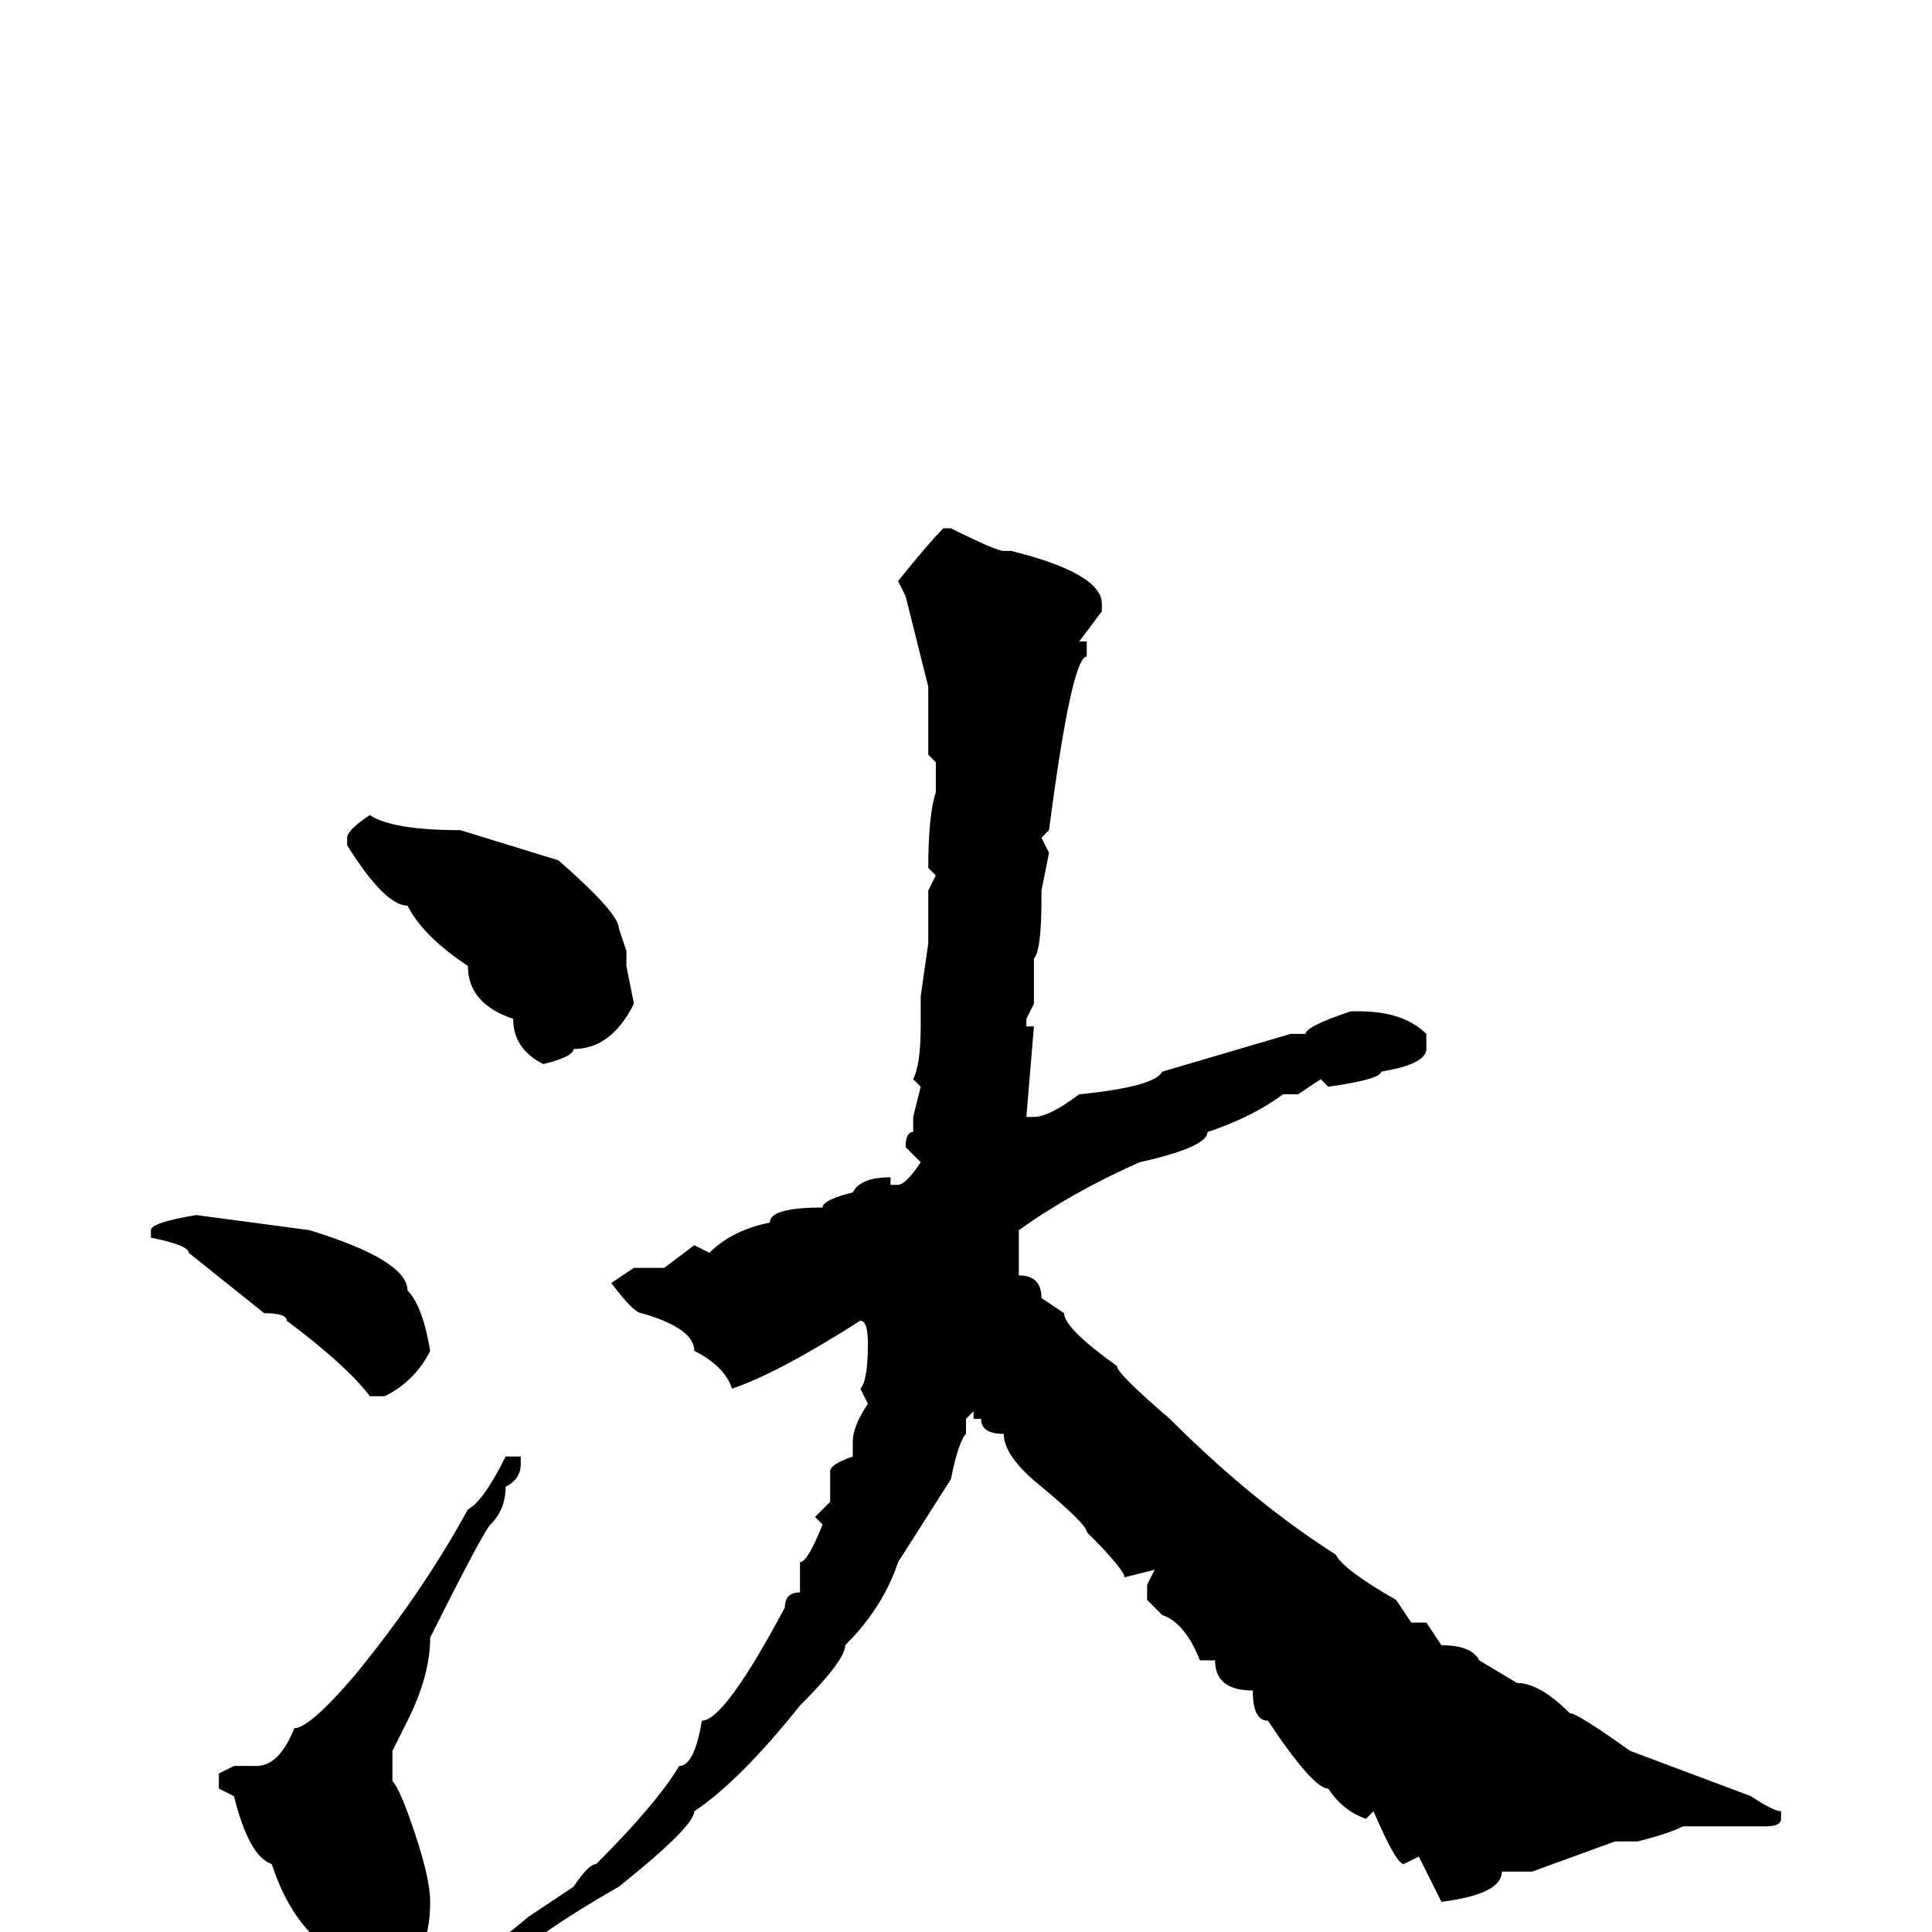 <svg xmlns="http://www.w3.org/2000/svg" viewBox="0 -256 256 256">
	<path fill="#000000" d="M125 -186H126Q132 -183 133 -183H134Q146 -180 146 -176V-175L143 -171H144V-169Q142 -169 139 -146L138 -145L139 -143L138 -138V-137Q138 -130 137 -129V-123L136 -121V-120H137L136 -108H137Q139 -108 143 -111Q153 -112 154 -114L171 -119H172H173Q173 -120 179 -122H180Q186 -122 189 -119V-117Q189 -115 183 -114Q183 -113 176 -112L175 -113L172 -111H170Q166 -108 160 -106Q160 -104 151 -102Q142 -98 135 -93V-92V-91V-89V-87Q138 -87 138 -84L141 -82Q141 -80 148 -75Q148 -74 155 -68Q166 -57 177 -50Q178 -48 185 -44L187 -41H188H189L191 -38Q195 -38 196 -36L201 -33Q204 -33 208 -29Q209 -29 216 -24L232 -18Q235 -16 236 -16V-15Q236 -14 234 -14H227H226H223Q221 -13 217 -12H214L203 -8H199Q199 -5 191 -4L188 -10L186 -9Q185 -9 182 -16L181 -15Q178 -16 176 -19Q174 -19 168 -28Q166 -28 166 -32Q161 -32 161 -36H159Q157 -41 154 -42L152 -44V-46L153 -48L149 -47Q149 -48 144 -53Q144 -54 138 -59Q133 -63 133 -66Q130 -66 130 -68H129V-69L128 -68V-66Q127 -65 126 -60L119 -49Q117 -43 112 -38Q112 -36 106 -30Q98 -20 92 -16Q92 -14 82 -6Q75 -2 71 1Q62 8 59 8H58Q58 10 55 10L53 9L57 6Q63 4 70 -2L76 -6Q78 -9 79 -9Q87 -17 90 -22Q92 -22 93 -28Q96 -28 104 -43Q104 -45 106 -45V-49Q107 -49 109 -54L108 -55L110 -57V-61Q110 -62 113 -63V-65Q113 -67 115 -70L114 -72Q115 -73 115 -78Q115 -81 114 -81Q103 -74 97 -72Q96 -75 92 -77Q92 -80 85 -82Q84 -82 81 -86L84 -88H88L92 -91L94 -90Q97 -93 102 -94Q102 -96 109 -96Q109 -97 113 -98Q114 -100 118 -100V-99H119Q120 -99 122 -102L120 -104Q120 -106 121 -106V-108L122 -112L121 -113Q122 -115 122 -120V-124L123 -131V-132V-134V-136V-138L124 -140L123 -141Q123 -148 124 -151V-153V-155L123 -156V-162V-164V-165L120 -177L119 -179Q123 -184 125 -186ZM49 -148Q52 -146 61 -146L74 -142Q82 -135 82 -133L83 -130V-128L84 -123Q81 -117 76 -117Q76 -116 72 -115Q68 -117 68 -121Q62 -123 62 -128Q56 -132 54 -136Q51 -136 46 -144V-145Q46 -146 49 -148ZM26 -95L41 -93Q54 -89 54 -85Q56 -83 57 -77Q55 -73 51 -71H49Q46 -75 38 -81Q38 -82 35 -82L25 -90Q25 -91 20 -92V-93Q20 -94 26 -95ZM69 -63V-62Q69 -60 67 -59Q67 -56 65 -54Q64 -53 57 -39Q57 -34 54 -28L52 -24V-20Q53 -19 55 -13Q57 -7 57 -4Q57 4 52 5Q52 6 49 6Q46 6 45 3Q39 0 36 -9Q33 -10 31 -18L29 -19V-21L31 -22H32H34Q37 -22 39 -27Q41 -27 47 -34Q56 -45 62 -56Q64 -57 67 -63Z"/>
</svg>